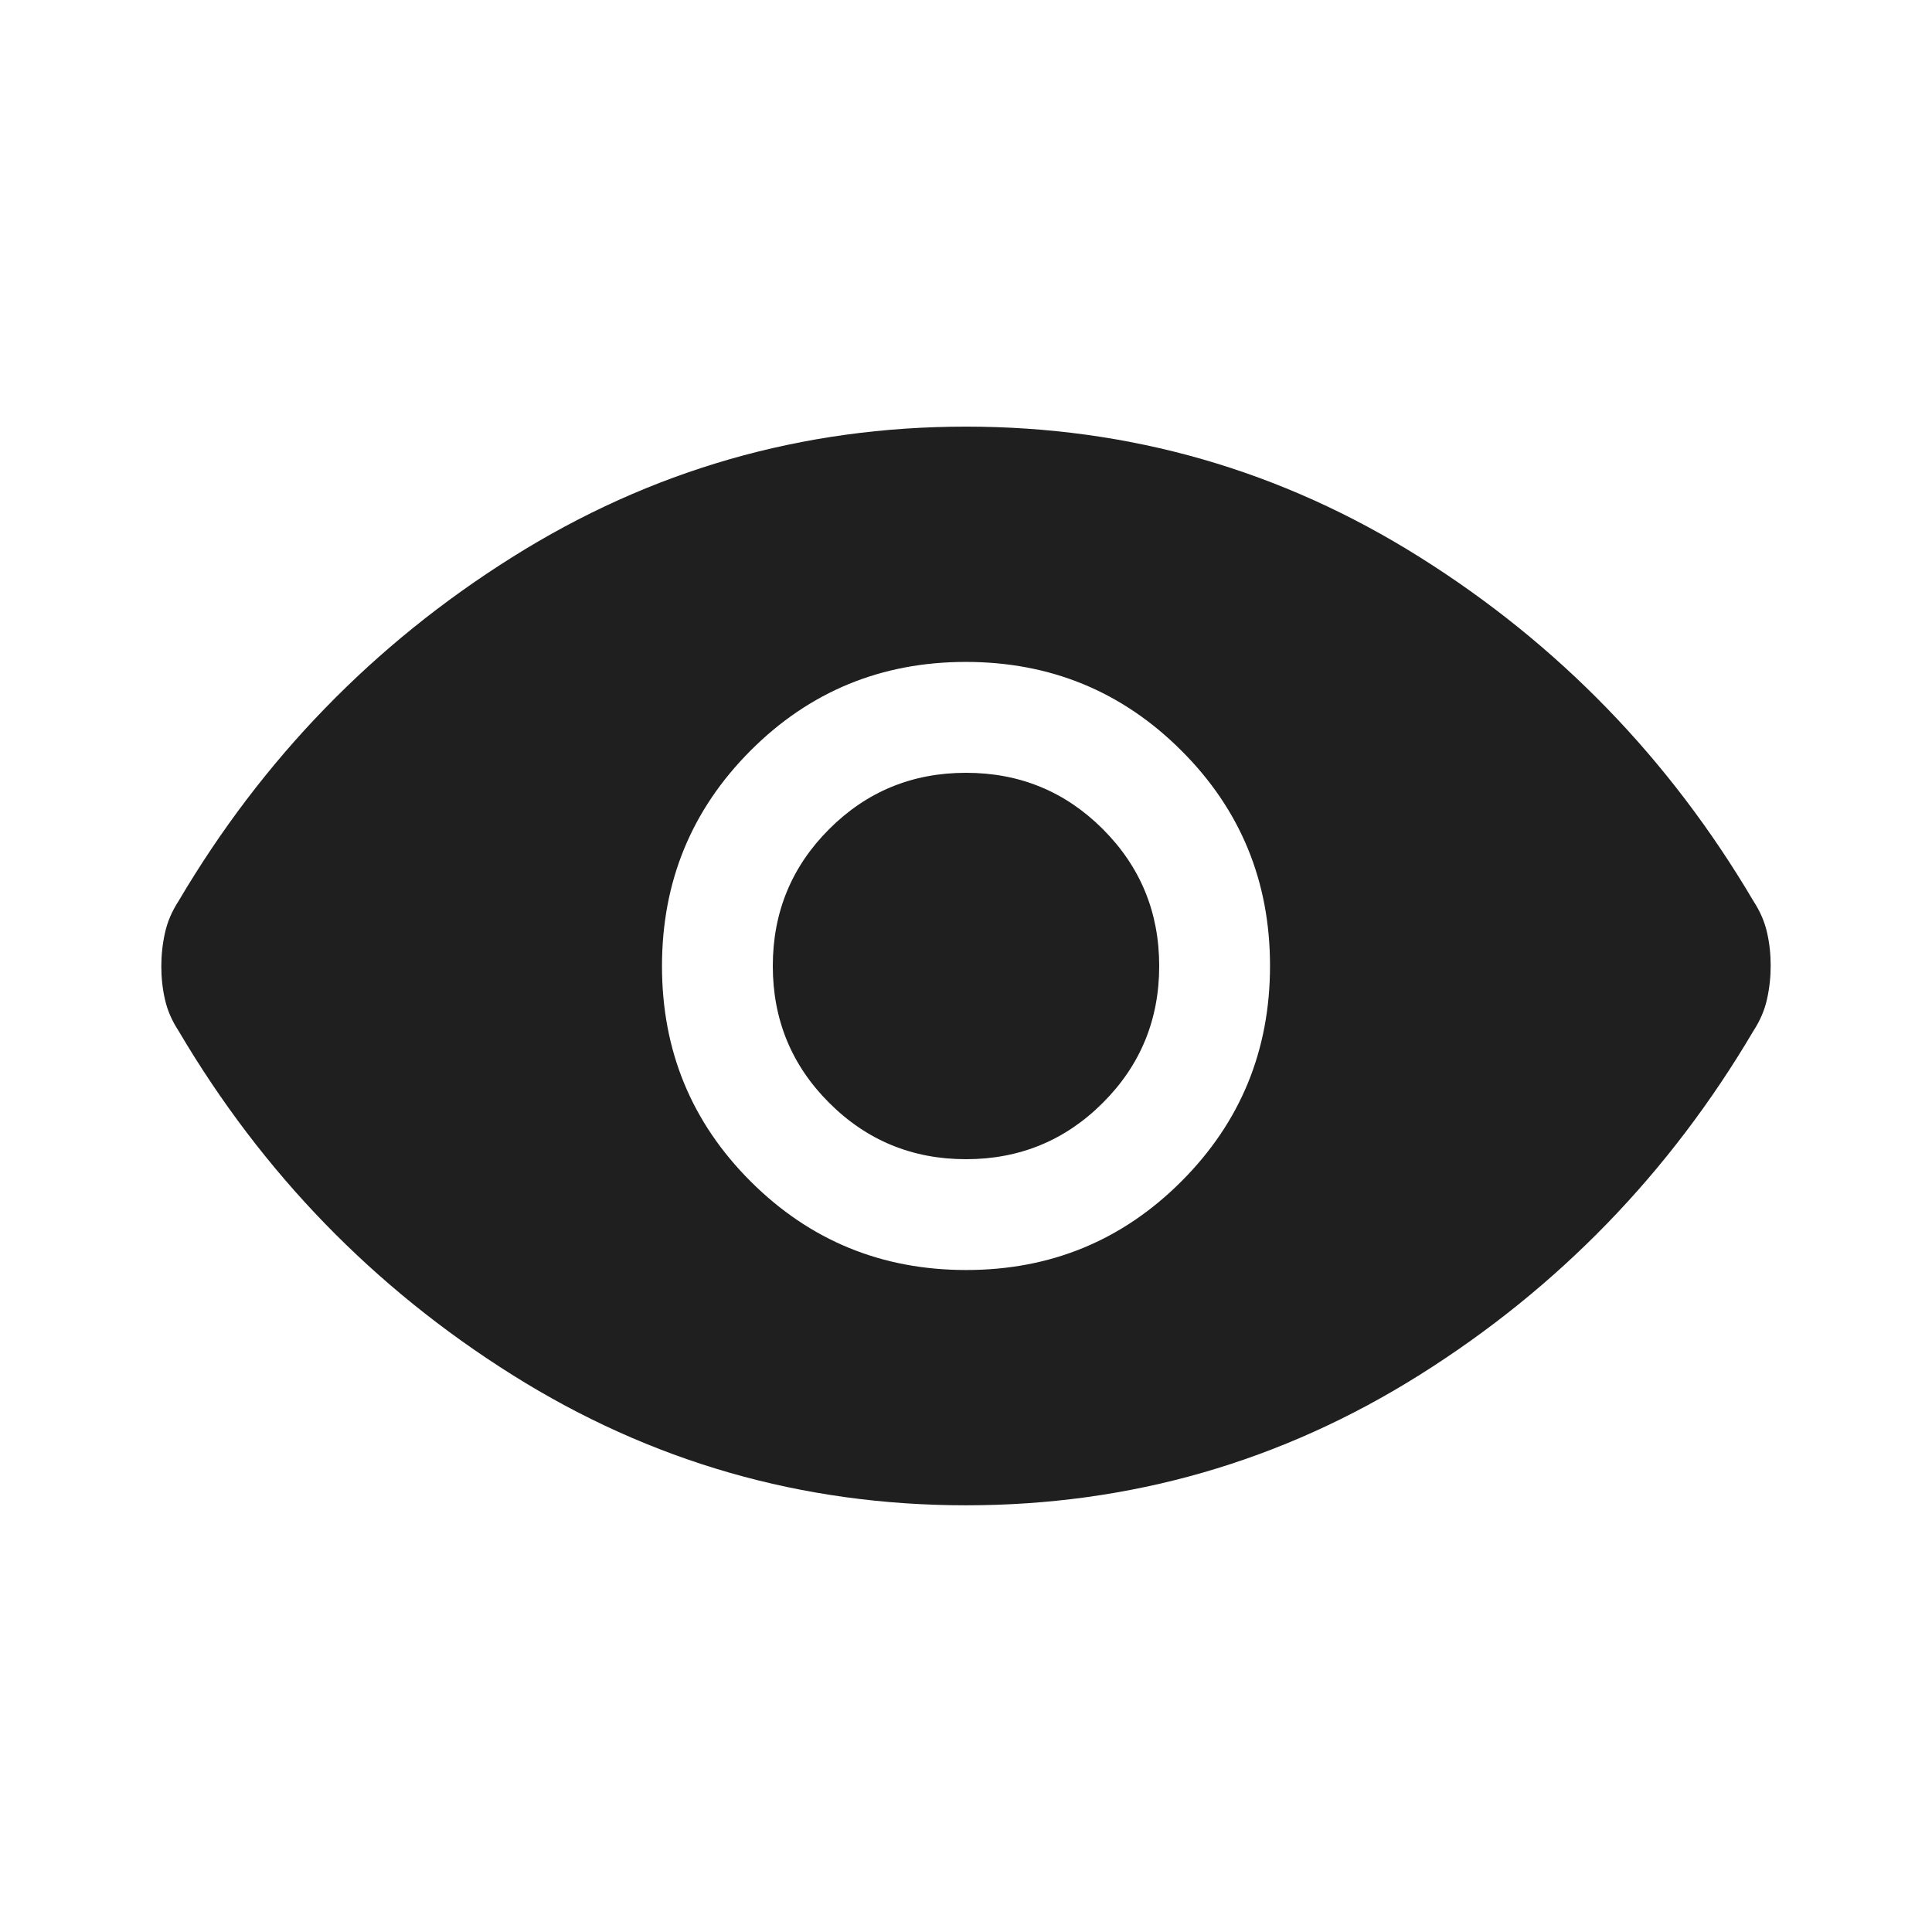 <svg width="28" height="28" viewBox="0 0 28 28" fill="none" xmlns="http://www.w3.org/2000/svg">
<g id="visibility">
<mask id="mask0_2254_3450" style="mask-type:alpha" maskUnits="userSpaceOnUse" x="0" y="0" width="28" height="28">
<rect id="Bounding box" width="28" height="28" fill="#D9D9D9"/>
</mask>
<g mask="url(#mask0_2254_3450)">
<path id="visibility_2" d="M14.003 18.406C15.227 18.406 16.267 17.977 17.123 17.12C17.979 16.263 18.406 15.222 18.406 13.997C18.406 12.772 17.978 11.732 17.12 10.877C16.263 10.021 15.222 9.593 13.997 9.593C12.773 9.593 11.732 10.022 10.877 10.879C10.021 11.737 9.594 12.778 9.594 14.002C9.594 15.227 10.022 16.267 10.88 17.123C11.737 17.978 12.778 18.406 14.003 18.406ZM14 16.8C13.222 16.8 12.561 16.527 12.017 15.983C11.472 15.439 11.2 14.777 11.2 14C11.2 13.222 11.472 12.561 12.017 12.016C12.561 11.472 13.222 11.2 14 11.2C14.778 11.2 15.439 11.472 15.983 12.016C16.528 12.561 16.8 13.222 16.8 14C16.8 14.777 16.528 15.439 15.983 15.983C15.439 16.527 14.778 16.8 14 16.8ZM14 21.816C11.622 21.816 9.429 21.186 7.422 19.924C5.415 18.662 3.804 17.002 2.589 14.942C2.492 14.794 2.426 14.642 2.391 14.486C2.355 14.33 2.338 14.17 2.338 14.006C2.338 13.842 2.355 13.68 2.391 13.52C2.426 13.36 2.492 13.206 2.589 13.057C3.804 10.998 5.415 9.337 7.422 8.076C9.429 6.814 11.622 6.183 14 6.183C16.378 6.183 18.571 6.814 20.578 8.076C22.585 9.337 24.196 10.998 25.411 13.057C25.508 13.206 25.574 13.357 25.609 13.514C25.645 13.669 25.662 13.829 25.662 13.994C25.662 14.158 25.645 14.32 25.609 14.48C25.574 14.64 25.508 14.794 25.411 14.942C24.196 17.002 22.585 18.662 20.578 19.924C18.571 21.186 16.378 21.816 14 21.816Z" fill="#1F1F1F"/>
</g>
</g>
</svg>
